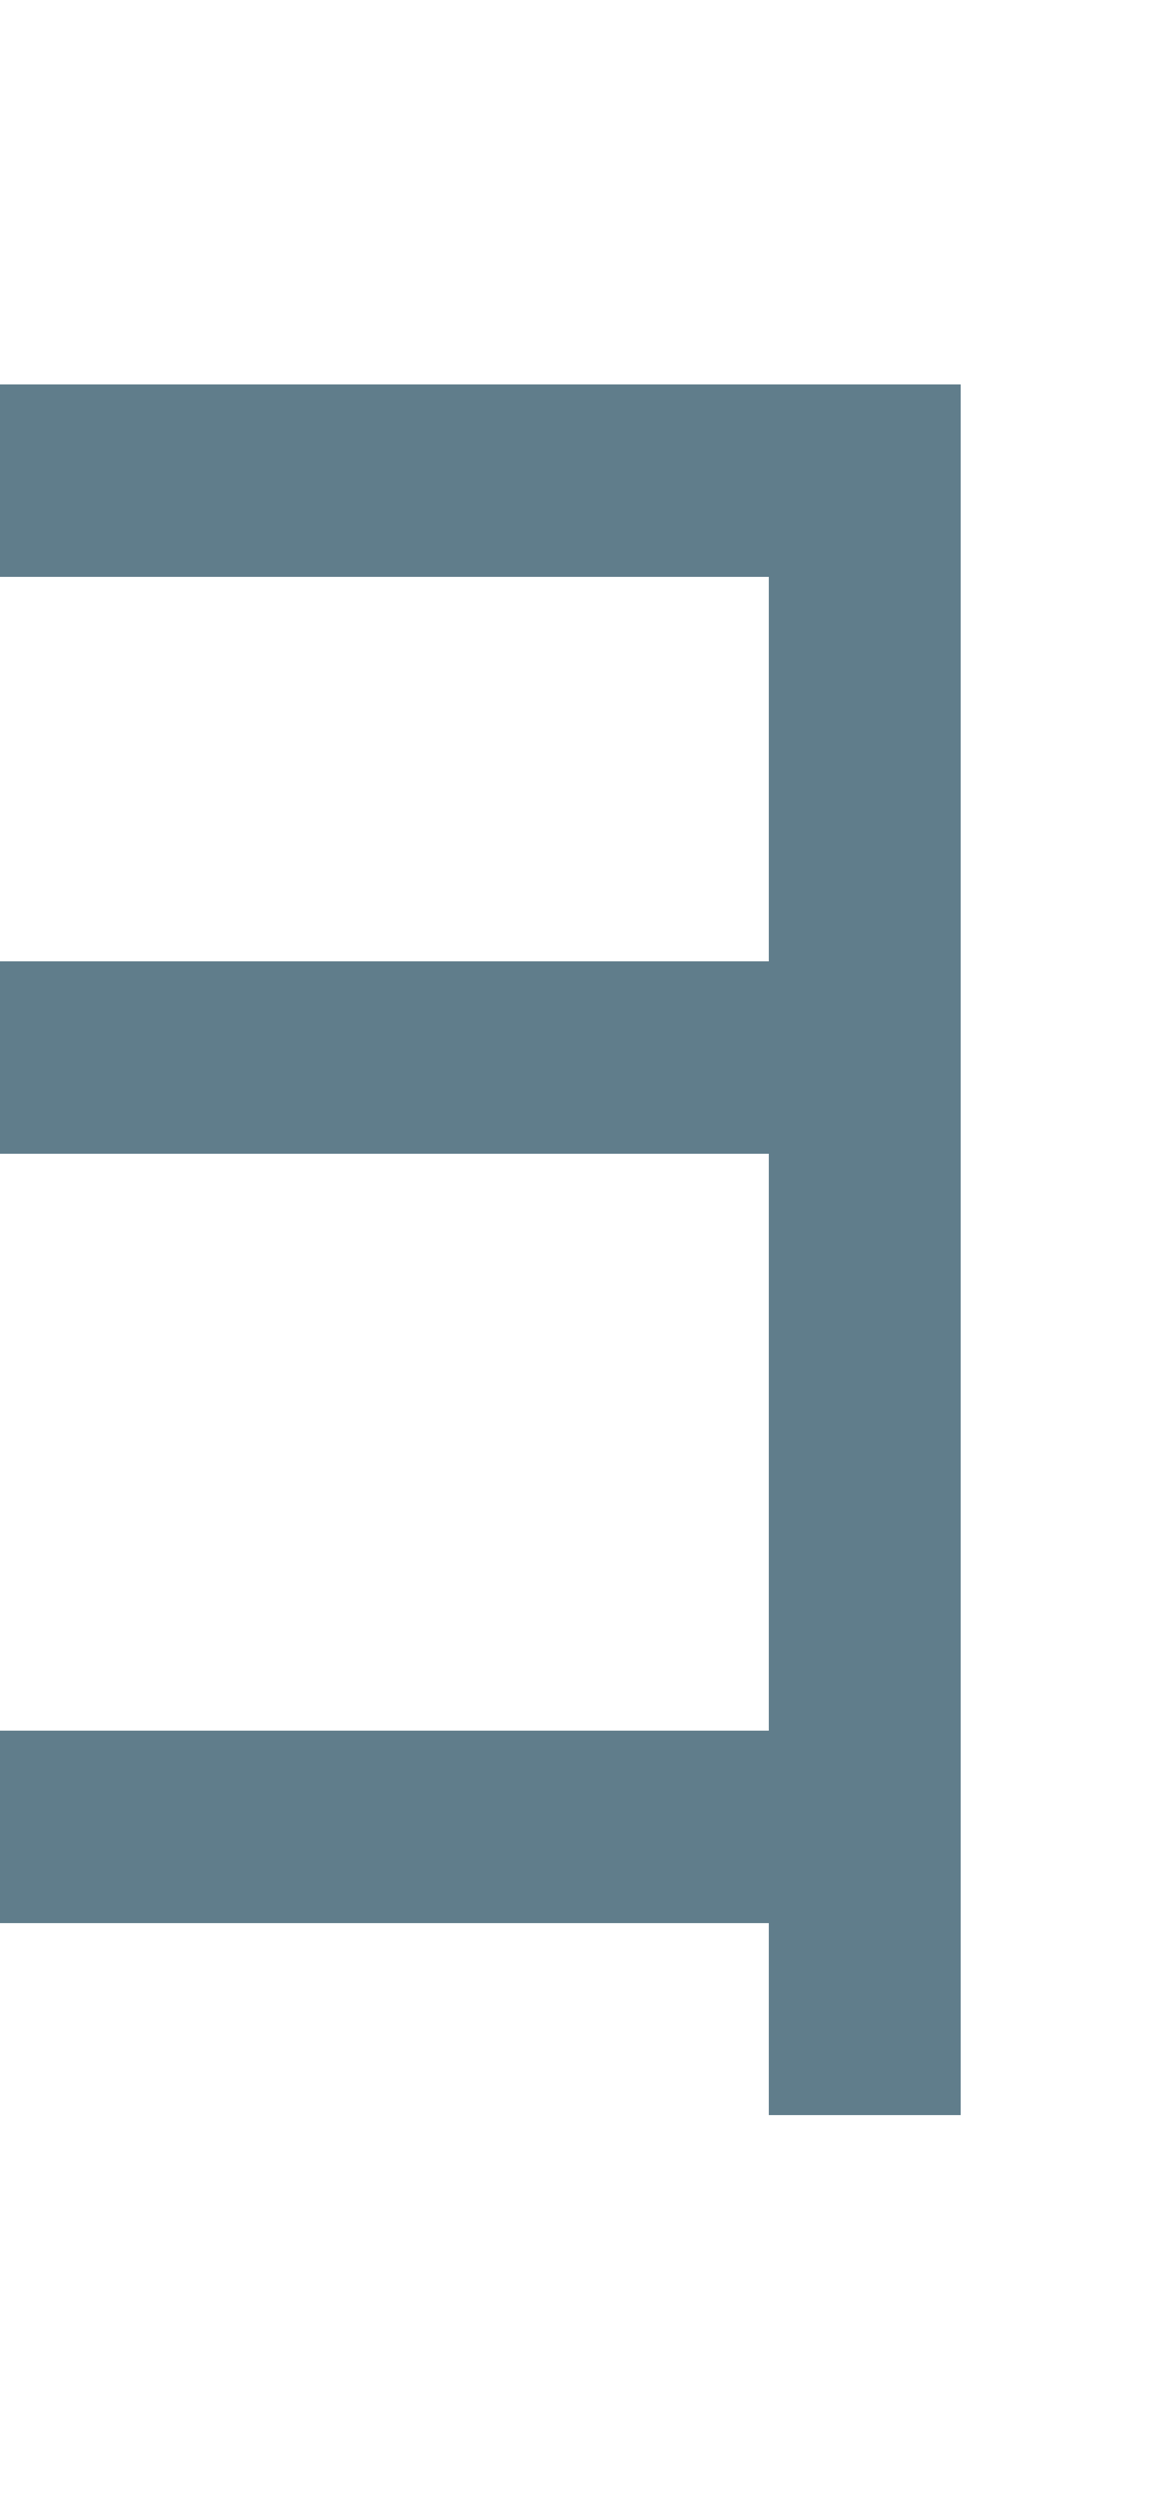 <svg version="1.1" xmlns="http://www.w3.org/2000/svg" xmlns:xlink="http://www.w3.org/1999/xlink" shape-rendering="crispEdges" width="6" height="13" viewBox="0 0 6 13"><g><path fill="rgba(96,125,139,1.00)" d="M0,2h5v1h-5ZM4,3h1v2h-1ZM0,5h5v1h-5ZM4,6h1v3h-1ZM0,9h5v1h-5ZM4,10h1v1h-1Z"></path></g></svg>
